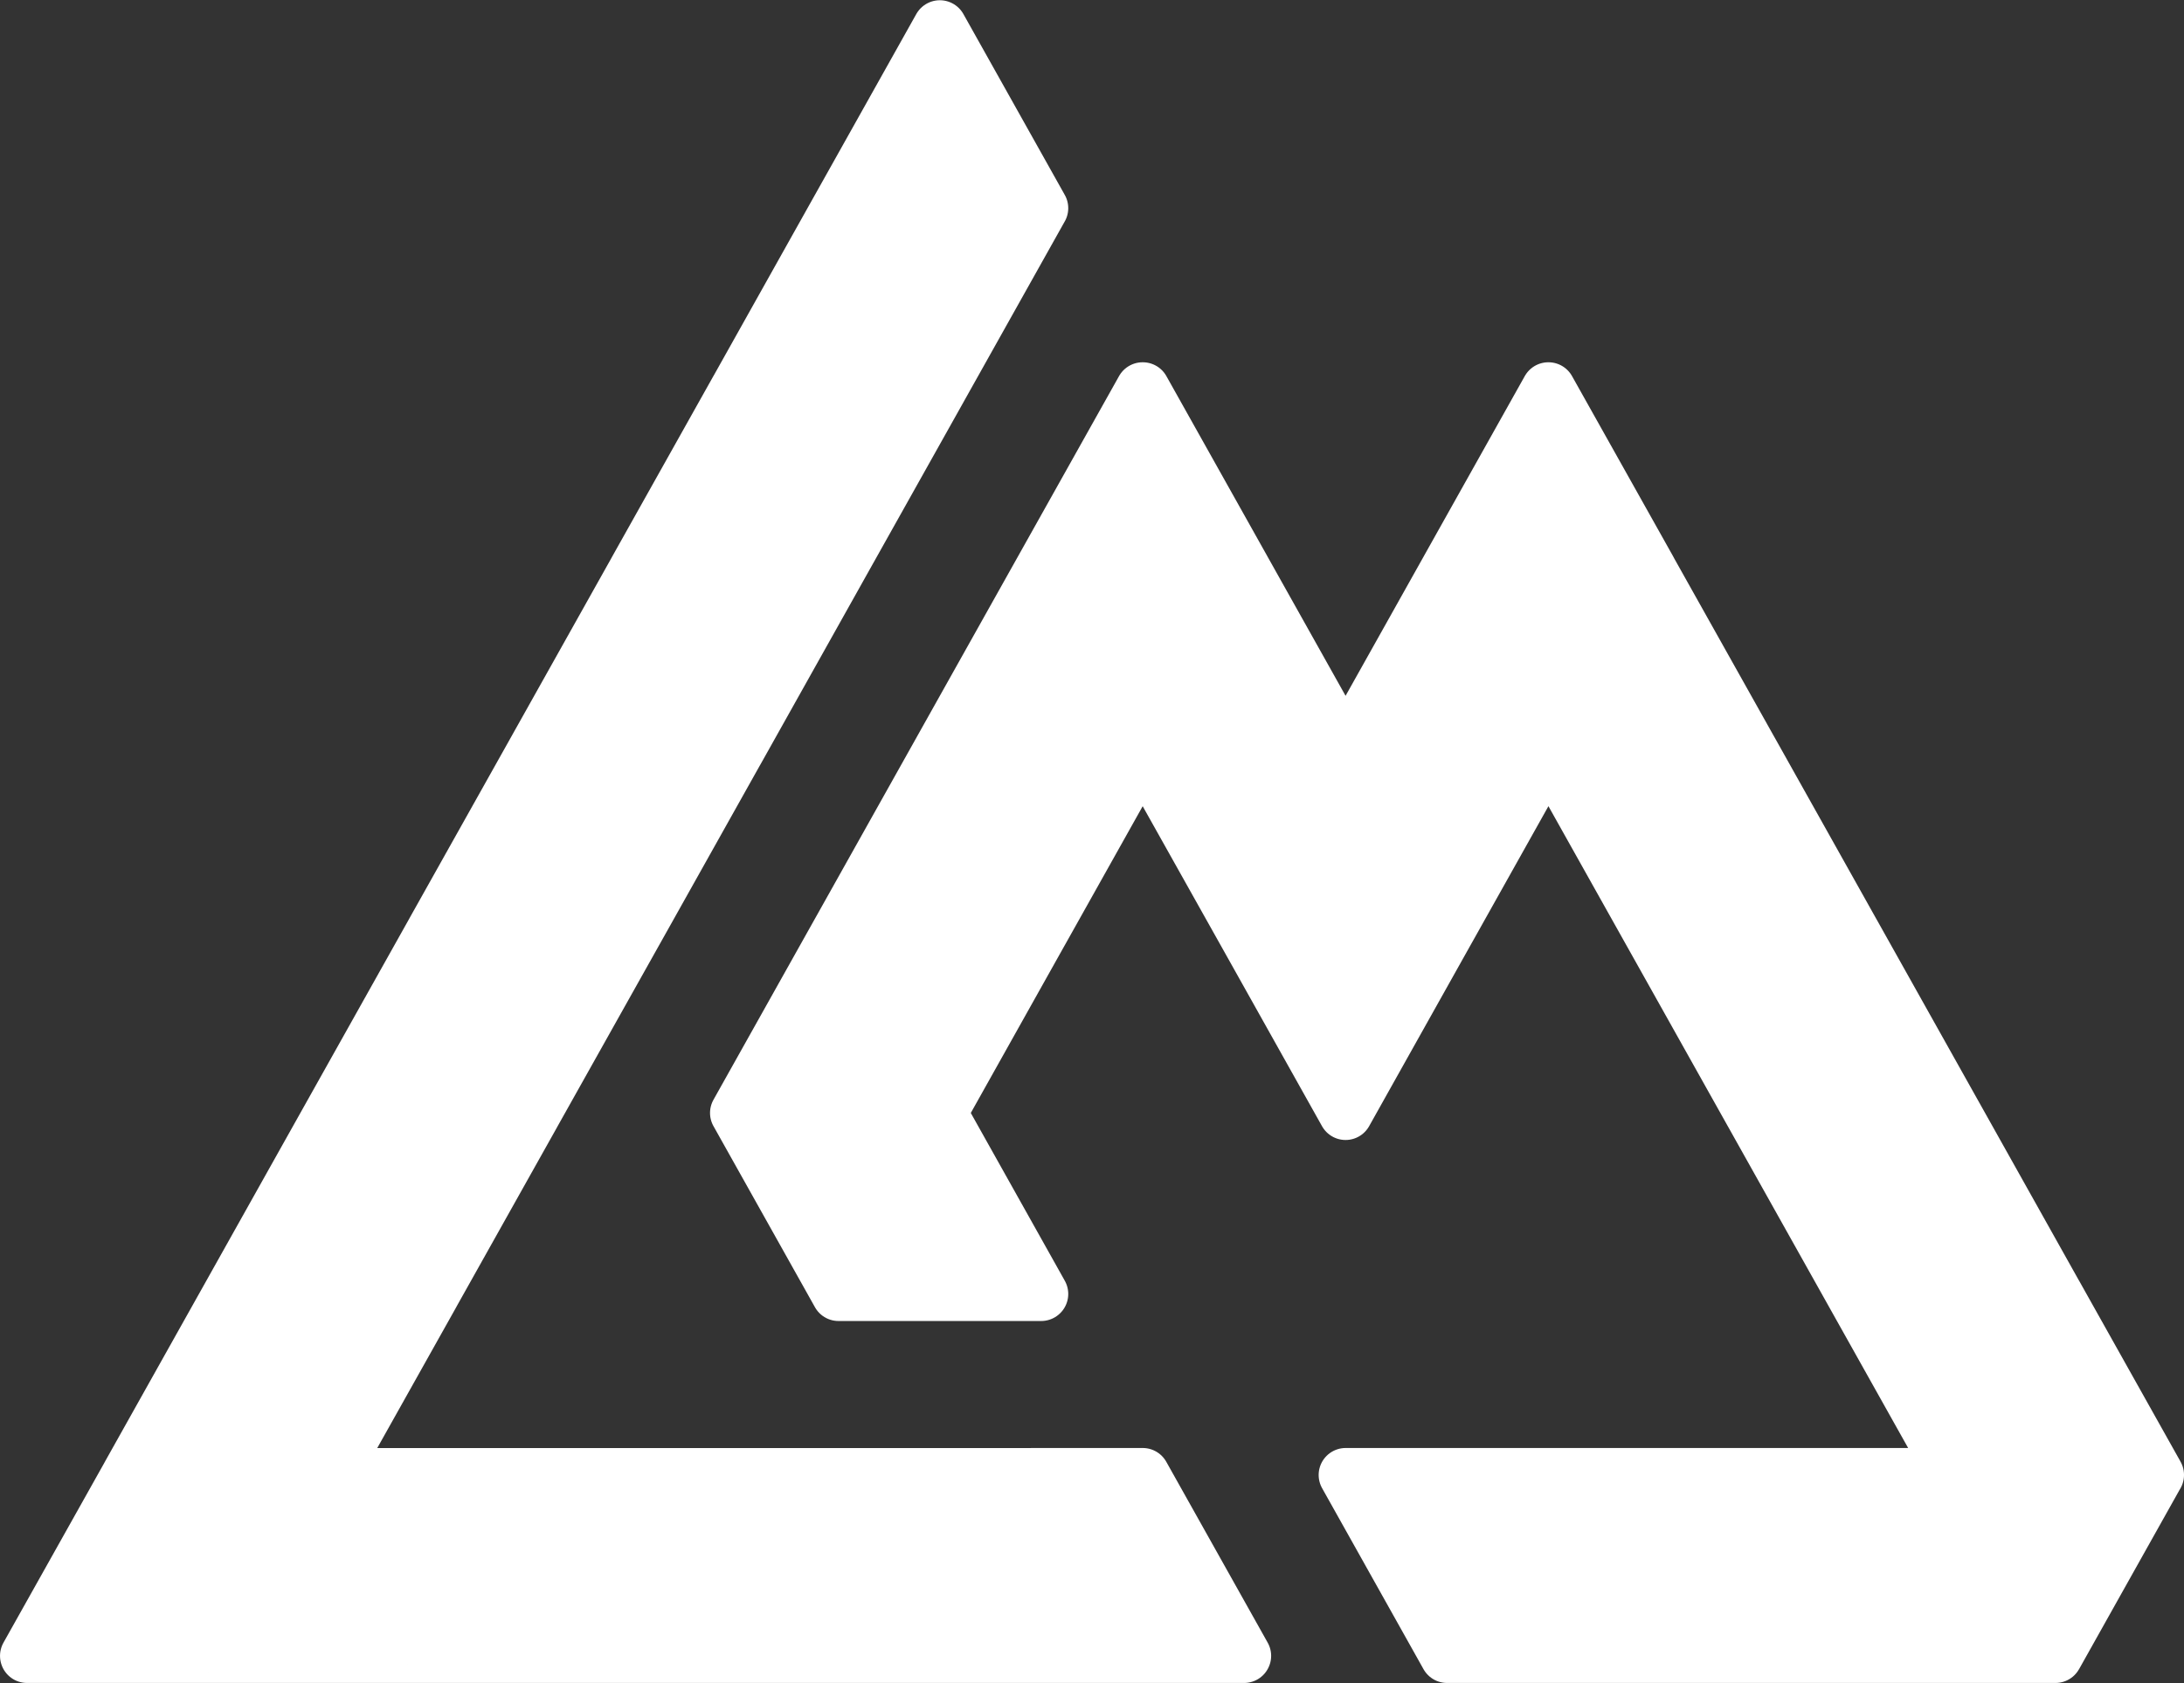 <svg width="2352" height="1813" viewBox="0 0 2352 1813" fill="none" xmlns="http://www.w3.org/2000/svg">
<rect x="0" y="0" width="2352" height="1813" fill="#333333" stroke="none"/>
<g clip-path="url(#clip0_7_17)">
<path d="M29.081 1783.68L29.117 1783.82H247.443L247.515 1783.68L247.623 1783.82H465.876L465.984 1783.61L466.056 1783.82H684.382L684.417 1783.61L684.561 1783.82H902.851L902.923 1783.61L903.066 1783.82H1121.28L1121.36 1783.68L1121.5 1783.82H1339.79L1339.86 1783.68L1230.64 1588.84H1230.57L1012.21 1588.91H356.732L356.767 1588.69L465.948 1393.92L465.984 1393.78L575.165 1198.97L575.201 1198.86L684.417 1004.05L684.489 1003.94L793.634 809.132L793.706 809.06L902.851 614.215L902.923 614.071L1012.07 419.298L1012.14 419.155L1121.28 224.345L1121.36 224.238L1012.14 29.321L902.923 224.238L902.994 224.345H902.851L793.706 419.226L793.778 419.298H793.634L684.417 614.143L684.489 614.215H684.417L575.273 808.988V809.132H575.201L465.984 1003.94L466.056 1004.05H465.948L356.767 1198.93L356.839 1198.97H356.732L247.551 1393.85V1393.92H247.515L138.334 1588.76V1588.91H138.298L29.081 1783.68Z" fill="white" stroke="white" stroke-width="58.127" stroke-linecap="round" stroke-linejoin="round"/>
<path d="M1449.08 808.989L1449 809.132H1449.15L1449.08 808.989Z" fill="white" stroke="white" stroke-width="58.127" stroke-linecap="round" stroke-linejoin="round"/>
<path d="M1449.08 808.988L1339.93 614.215H1339.72L1339.86 614.072L1230.72 419.298H1230.5L1121.36 614.072L1121.43 614.215H1121.28L1012.14 808.988L1012.21 809.132H1012.07L902.922 1003.94V1004.05H902.85L793.705 1198.86L793.777 1198.97L902.922 1393.78L902.994 1393.92H1121.28L1121.36 1393.85L1012.21 1198.97H1012.07L1012.14 1198.93L1121.28 1004.05L1121.36 1003.94L1230.5 809.132L1230.57 808.988L1230.64 809.132L1339.86 1003.94L1339.93 1004.05L1449.08 1198.93L1558.22 1004.05L1558.29 1003.94L1667.44 809.132L1667.58 808.988L1667.65 809.132L1776.8 1003.94L1776.87 1004.05L1886.02 1198.86L1886.09 1198.97L1995.23 1393.78L1995.3 1393.92L2104.45 1588.69L2104.52 1588.84H1449.15L1558.29 1783.68L1558.37 1783.82H1776.66L1776.8 1783.68L1776.87 1783.82H1995.16L1995.23 1783.68L1995.3 1783.82H2213.59L2213.74 1783.61L2322.88 1588.84H2322.95V1588.76L2213.74 1393.92H2213.67V1393.85L2104.52 1198.97H2104.38L2104.45 1198.86L1995.3 1004.05H1995.16L1995.23 1003.94L1886.09 809.132H1885.94L1886.02 809.06L1776.8 614.215V614.072L1667.58 419.298H1667.44L1558.29 614.072L1558.37 614.215H1558.22L1449.08 808.988Z" fill="white" stroke="white" stroke-width="58.127" stroke-linecap="round" stroke-linejoin="round"/>
</g>
<defs>
<clipPath id="clip0_7_17">
<rect width="2352" height="1812.63" fill="white" transform="translate(0 0.239)"/>
</clipPath>
</defs>
</svg>
